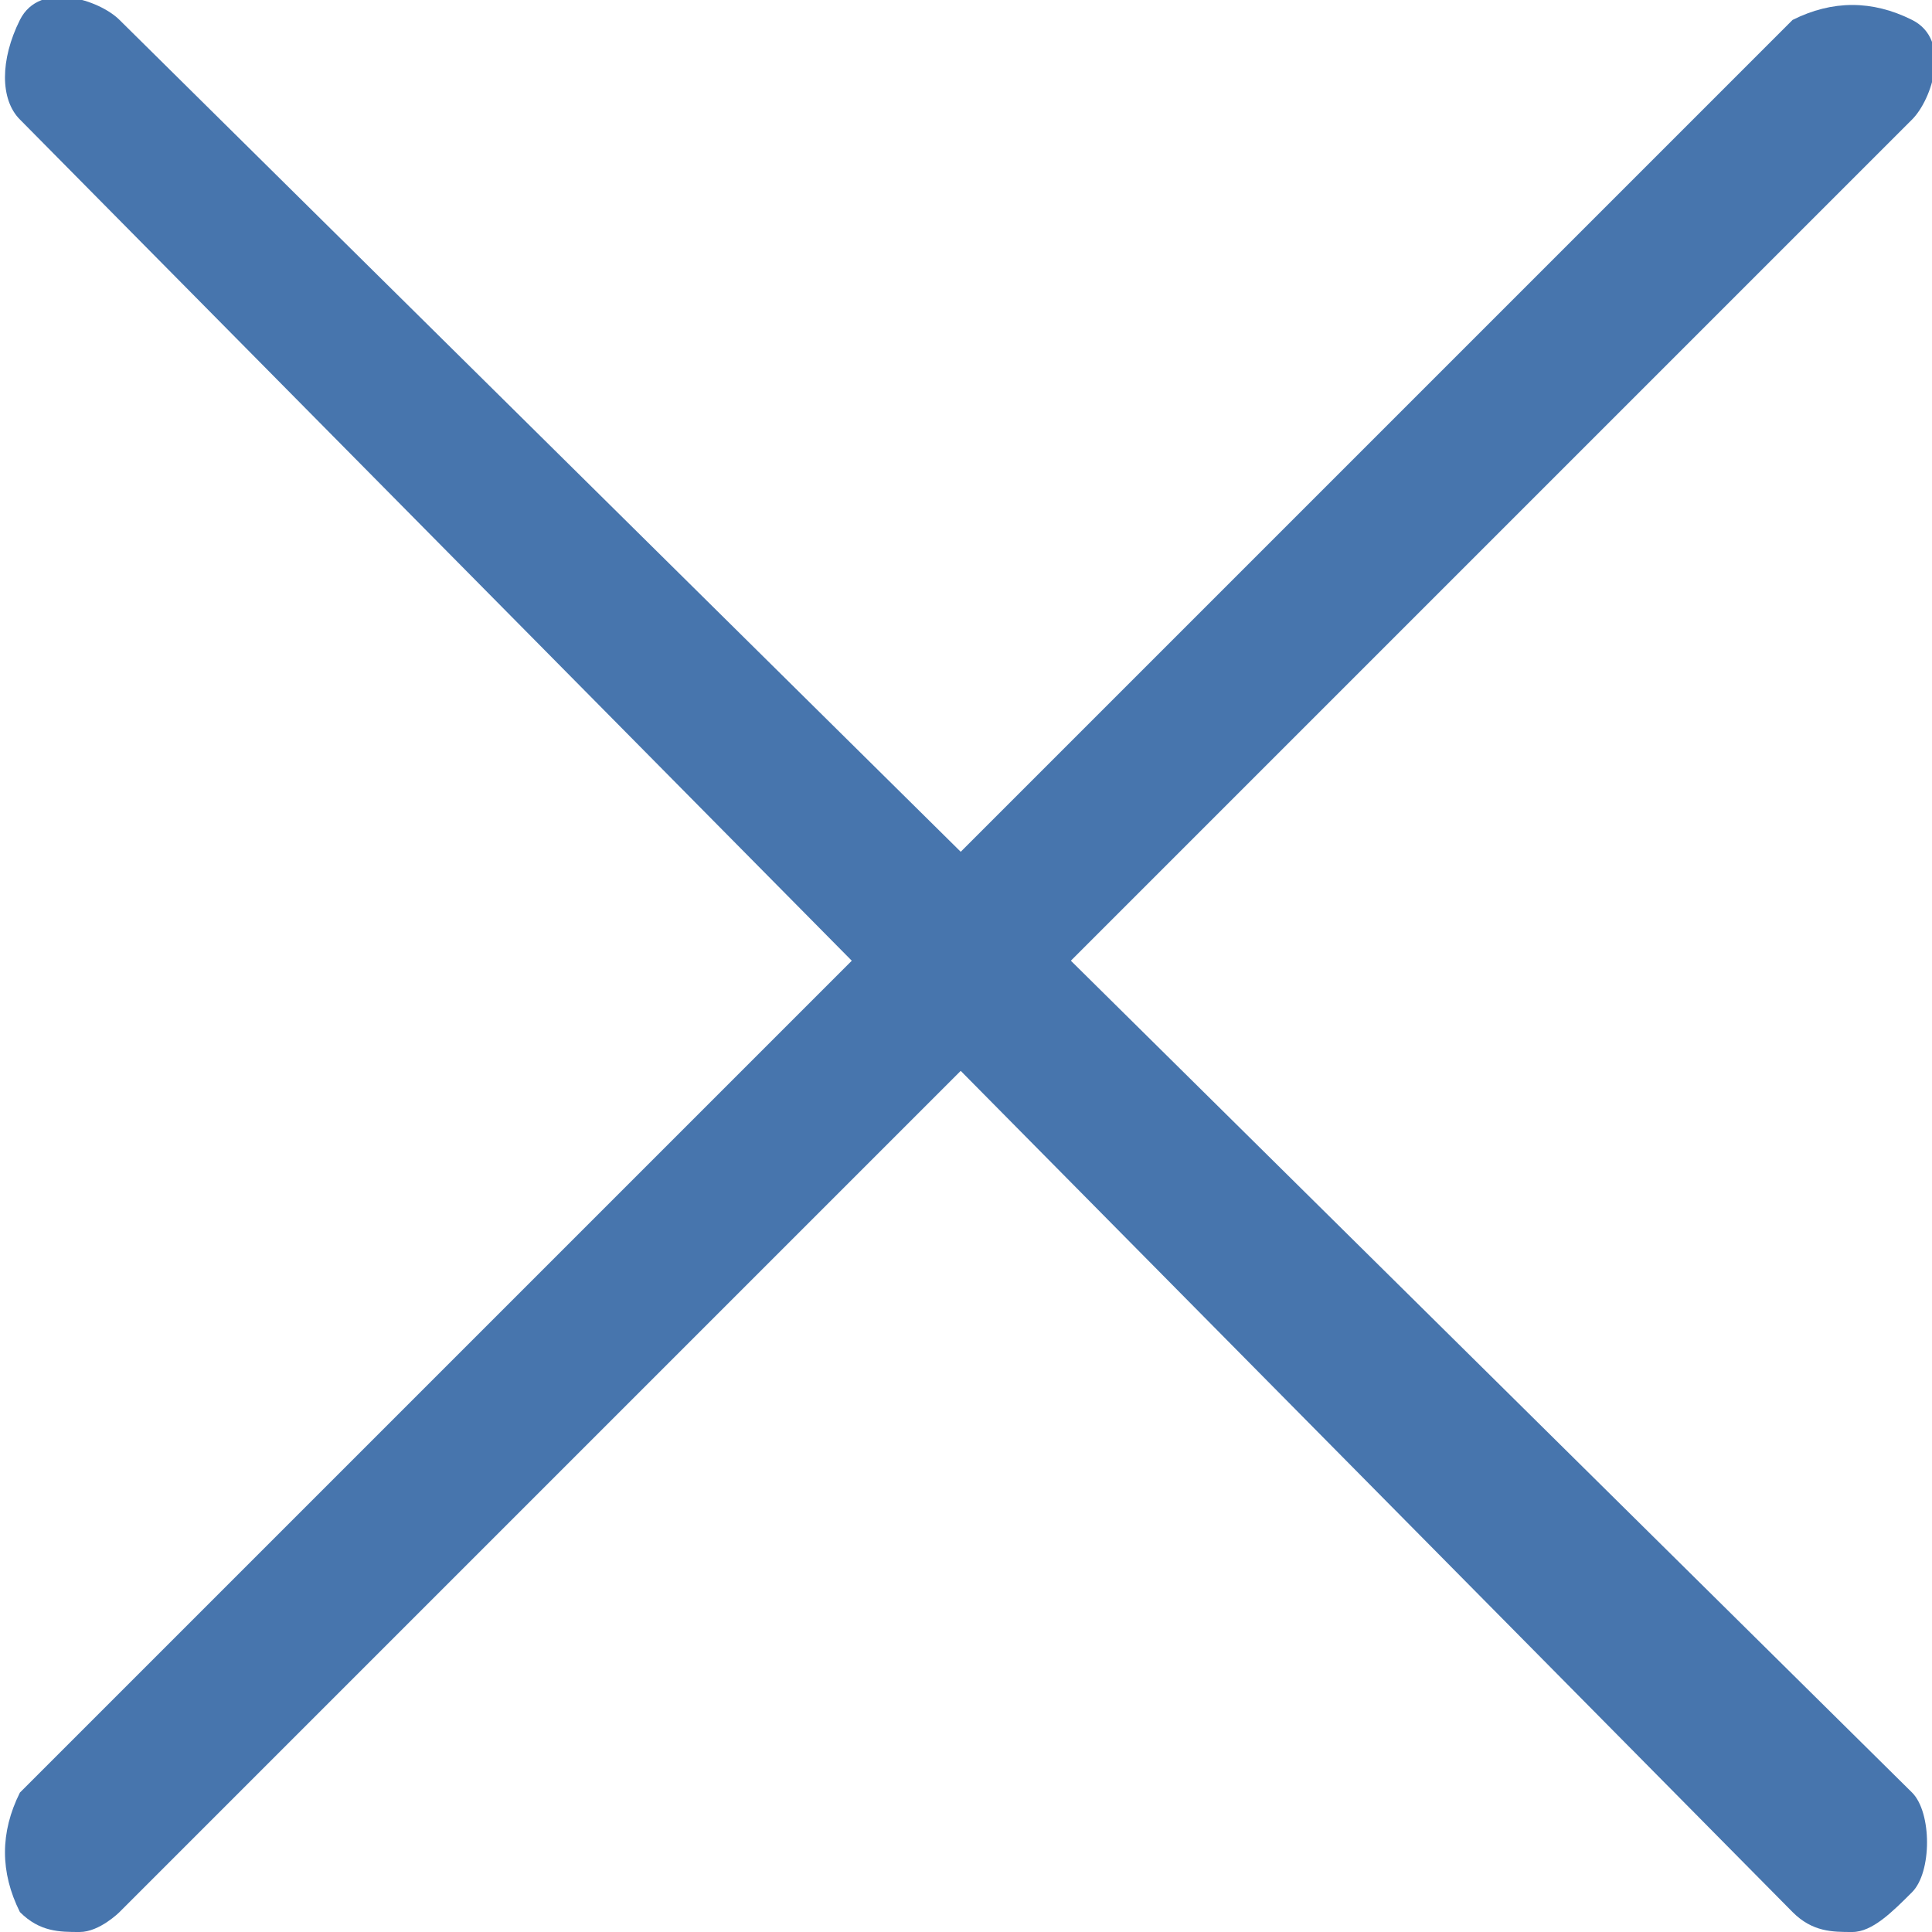 <?xml version="1.0" encoding="utf-8"?>
<!-- Generator: Adobe Illustrator 19.2.1, SVG Export Plug-In . SVG Version: 6.00 Build 0)  -->
<svg version="1.1" id="Layer_1" xmlns="http://www.w3.org/2000/svg" xmlns:xlink="http://www.w3.org/1999/xlink" x="0px" y="0px"
	 viewBox="0 0 9.7 9.7" style="enable-background:new 0 0 9.7 9.7;" xml:space="preserve">
<style type="text/css">
	.st0{fill:#4775AD;}
</style>
<g>
	<path class="st0" d="M0.4,9.7c-0.1,0-0.2,0-0.3-0.1C0,9.4,0,9.2,0.1,9L9,0.1C9.2,0,9.4,0,9.6,0.1s0.1,0.4,0,0.5L0.6,9.6
		C0.6,9.6,0.5,9.7,0.4,9.7z"/>
	<path class="st0" d="M9.3,9.7c-0.1,0-0.2,0-0.3-0.1L0.1,0.6C0,0.5,0,0.3,0.1,0.1s0.4-0.1,0.5,0L9.6,9c0.1,0.1,0.1,0.4,0,0.5
		C9.5,9.6,9.4,9.7,9.3,9.7z"/>
</g>
</svg>
